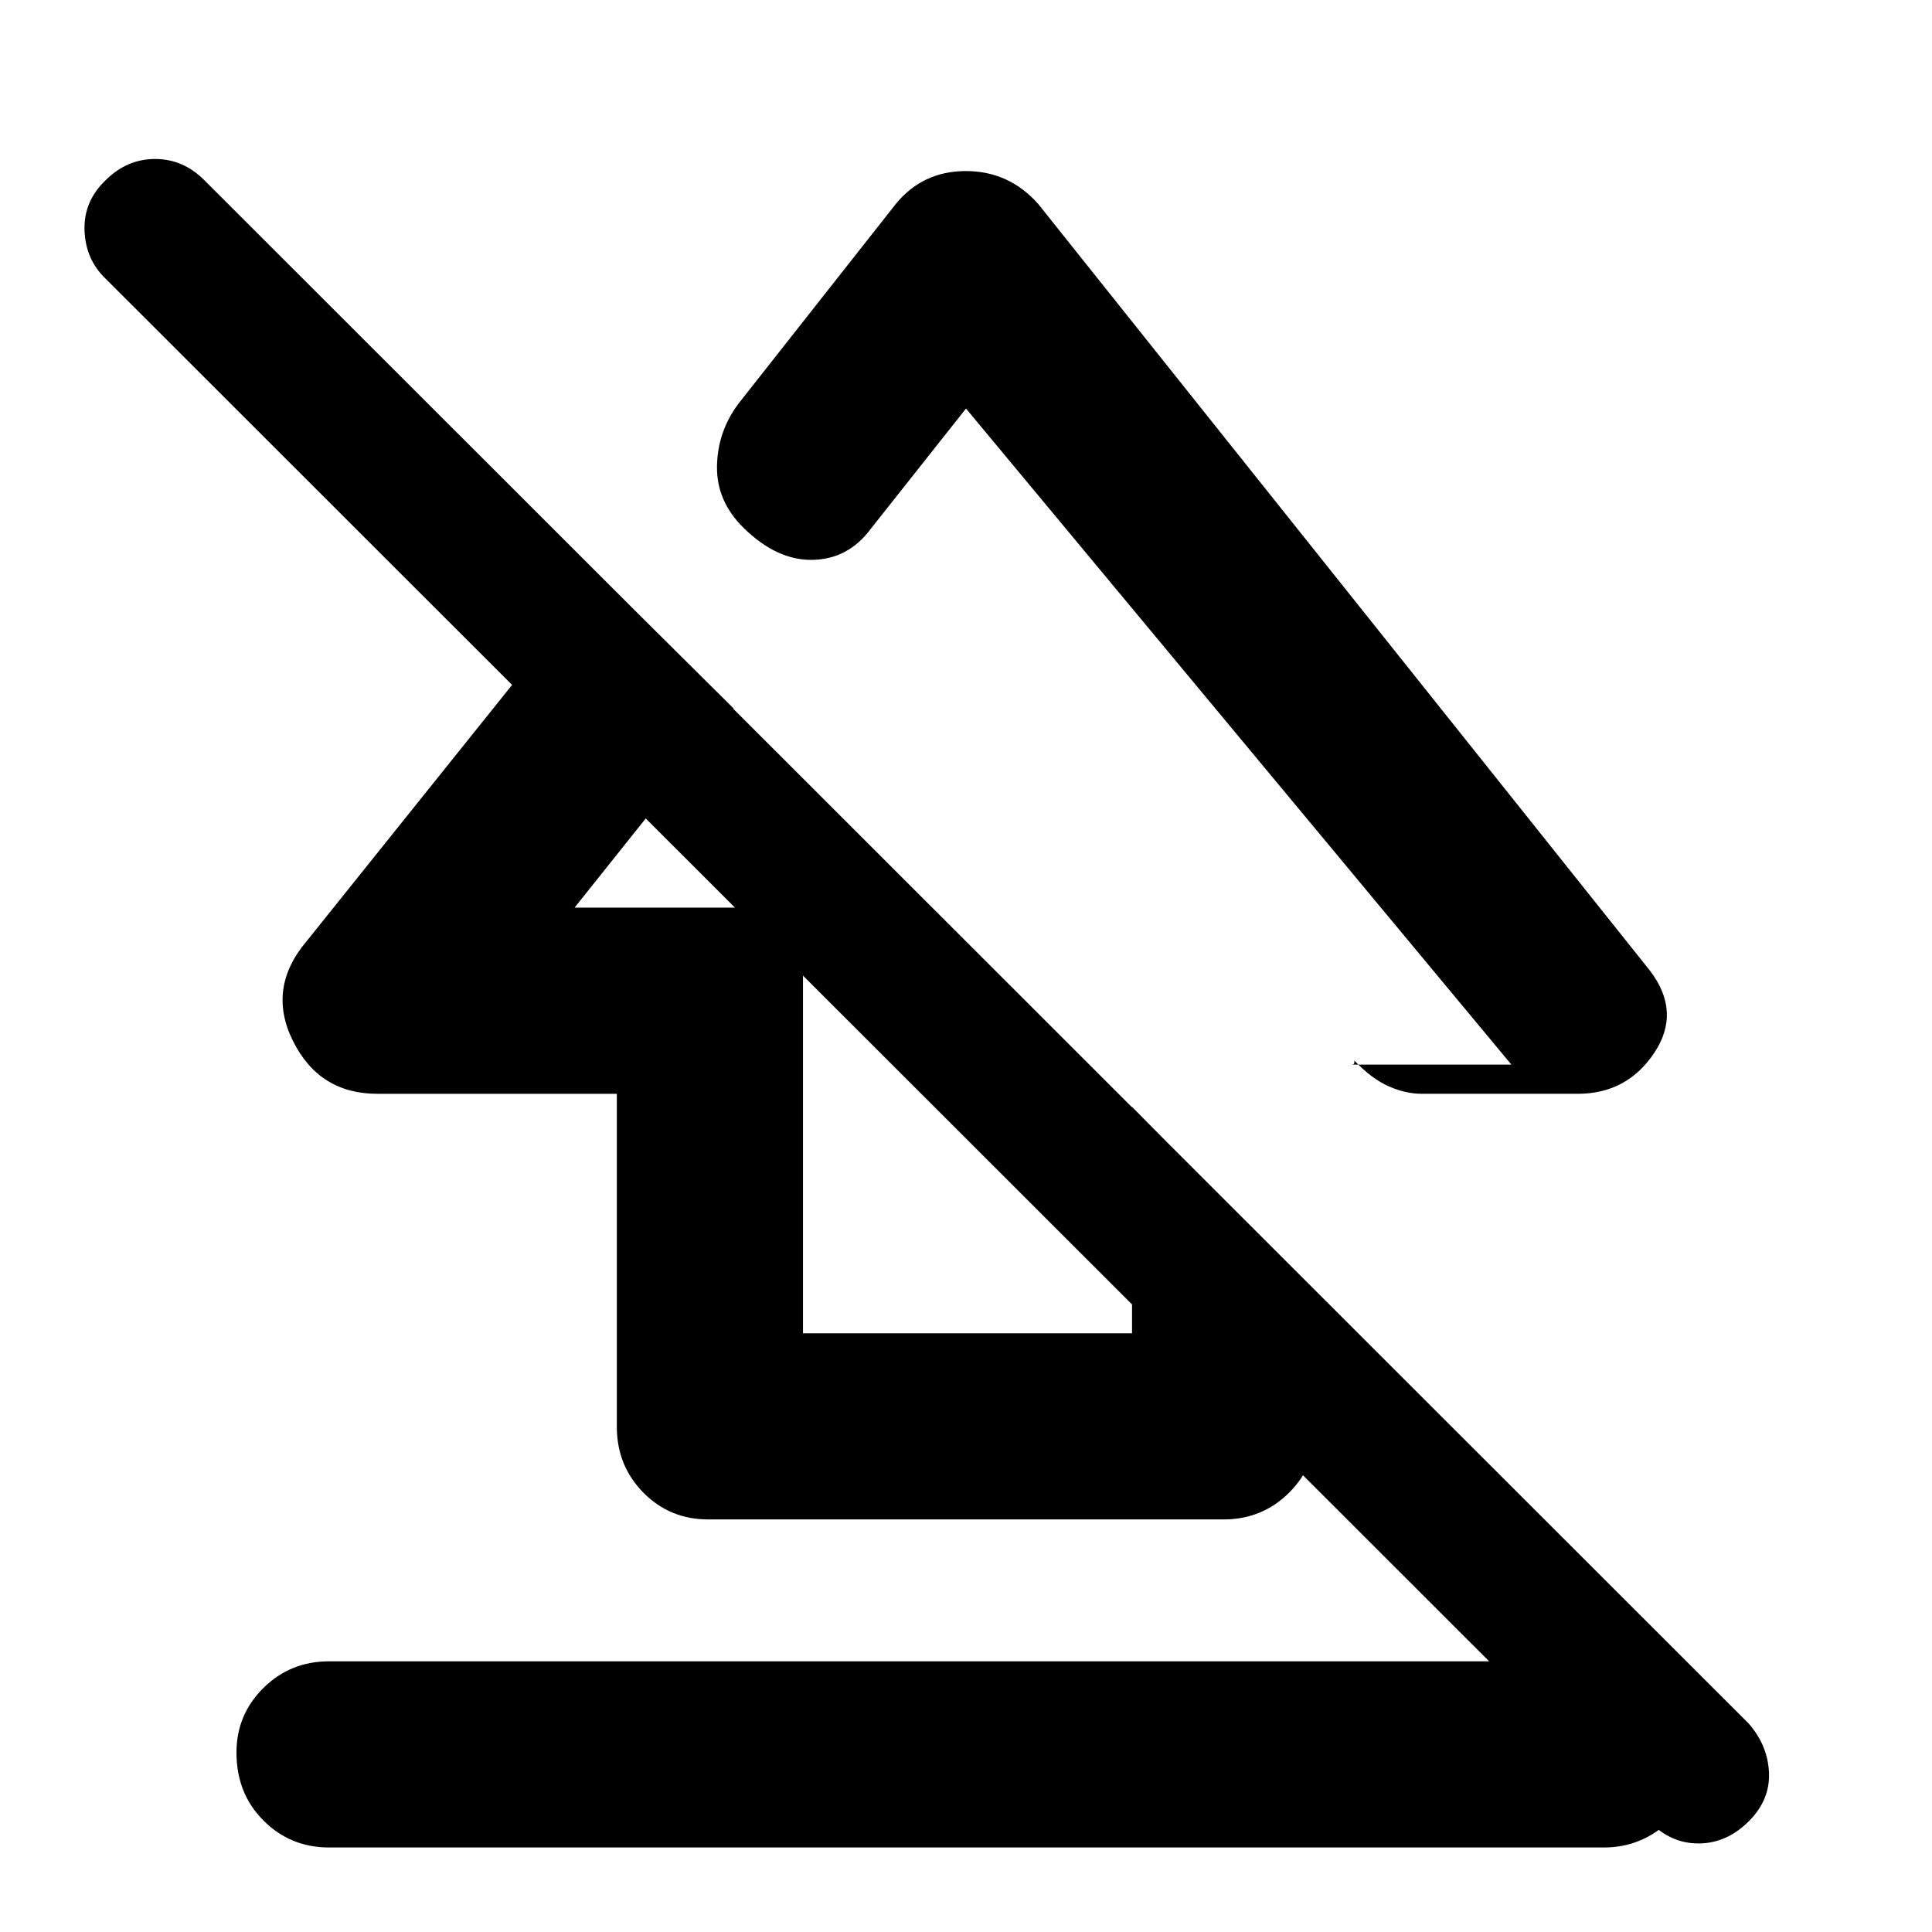 <svg xmlns="http://www.w3.org/2000/svg" height="48" viewBox="0 -960 960 960" width="48"><path d="M117.5-89.18q0-18.82 13.38-32.07 13.37-13.25 32.62-13.25H797q18.75 0 32.63 13.43 13.87 13.42 13.87 32.25 0 20.32-13.87 33.57Q815.75-42 797-42H163.5q-19.25 0-32.62-13.43-13.38-13.42-13.38-33.75Zm70-327.32q-28.86 0-41.93-26.25t6.93-49.75L298-674l66.5 66-79 99H399v211.5h163.5V-410l91.5 92.5v66.5q0 19.25-13.37 32.62Q627.25-205 608-205H352q-19.25 0-32.37-13.38Q306.5-231.75 306.5-251v-165.5h-119Zm328.5-442 304 381q15.5 20.5 1.93 40.75T784-416.5h-77.5q-8.07 0-16.53-3.75Q681.5-424 673-433q0 .5-.09 1.25-.1.75-1.41.75H751L480-757l-47.5 60q-11.13 14.87-28.82 15.19-17.68.31-34.18-15.88-13.46-13.2-13.23-30.51.23-17.3 10.73-31.3l78-99q13.38-16.5 34.94-16.5 21.56 0 36.06 16.5ZM819.5-55l-767-766.5q-10-9.57-10.5-24.03-.5-14.47 10.55-24.97Q63.11-881 77.05-881q13.95 0 24.45 10.5l767.5 767q9.5 11 10 24.5t-10.05 24q-11.06 11-25 11Q830-44 819.5-55ZM484-585Zm-62.5 132.5Z"/></svg>